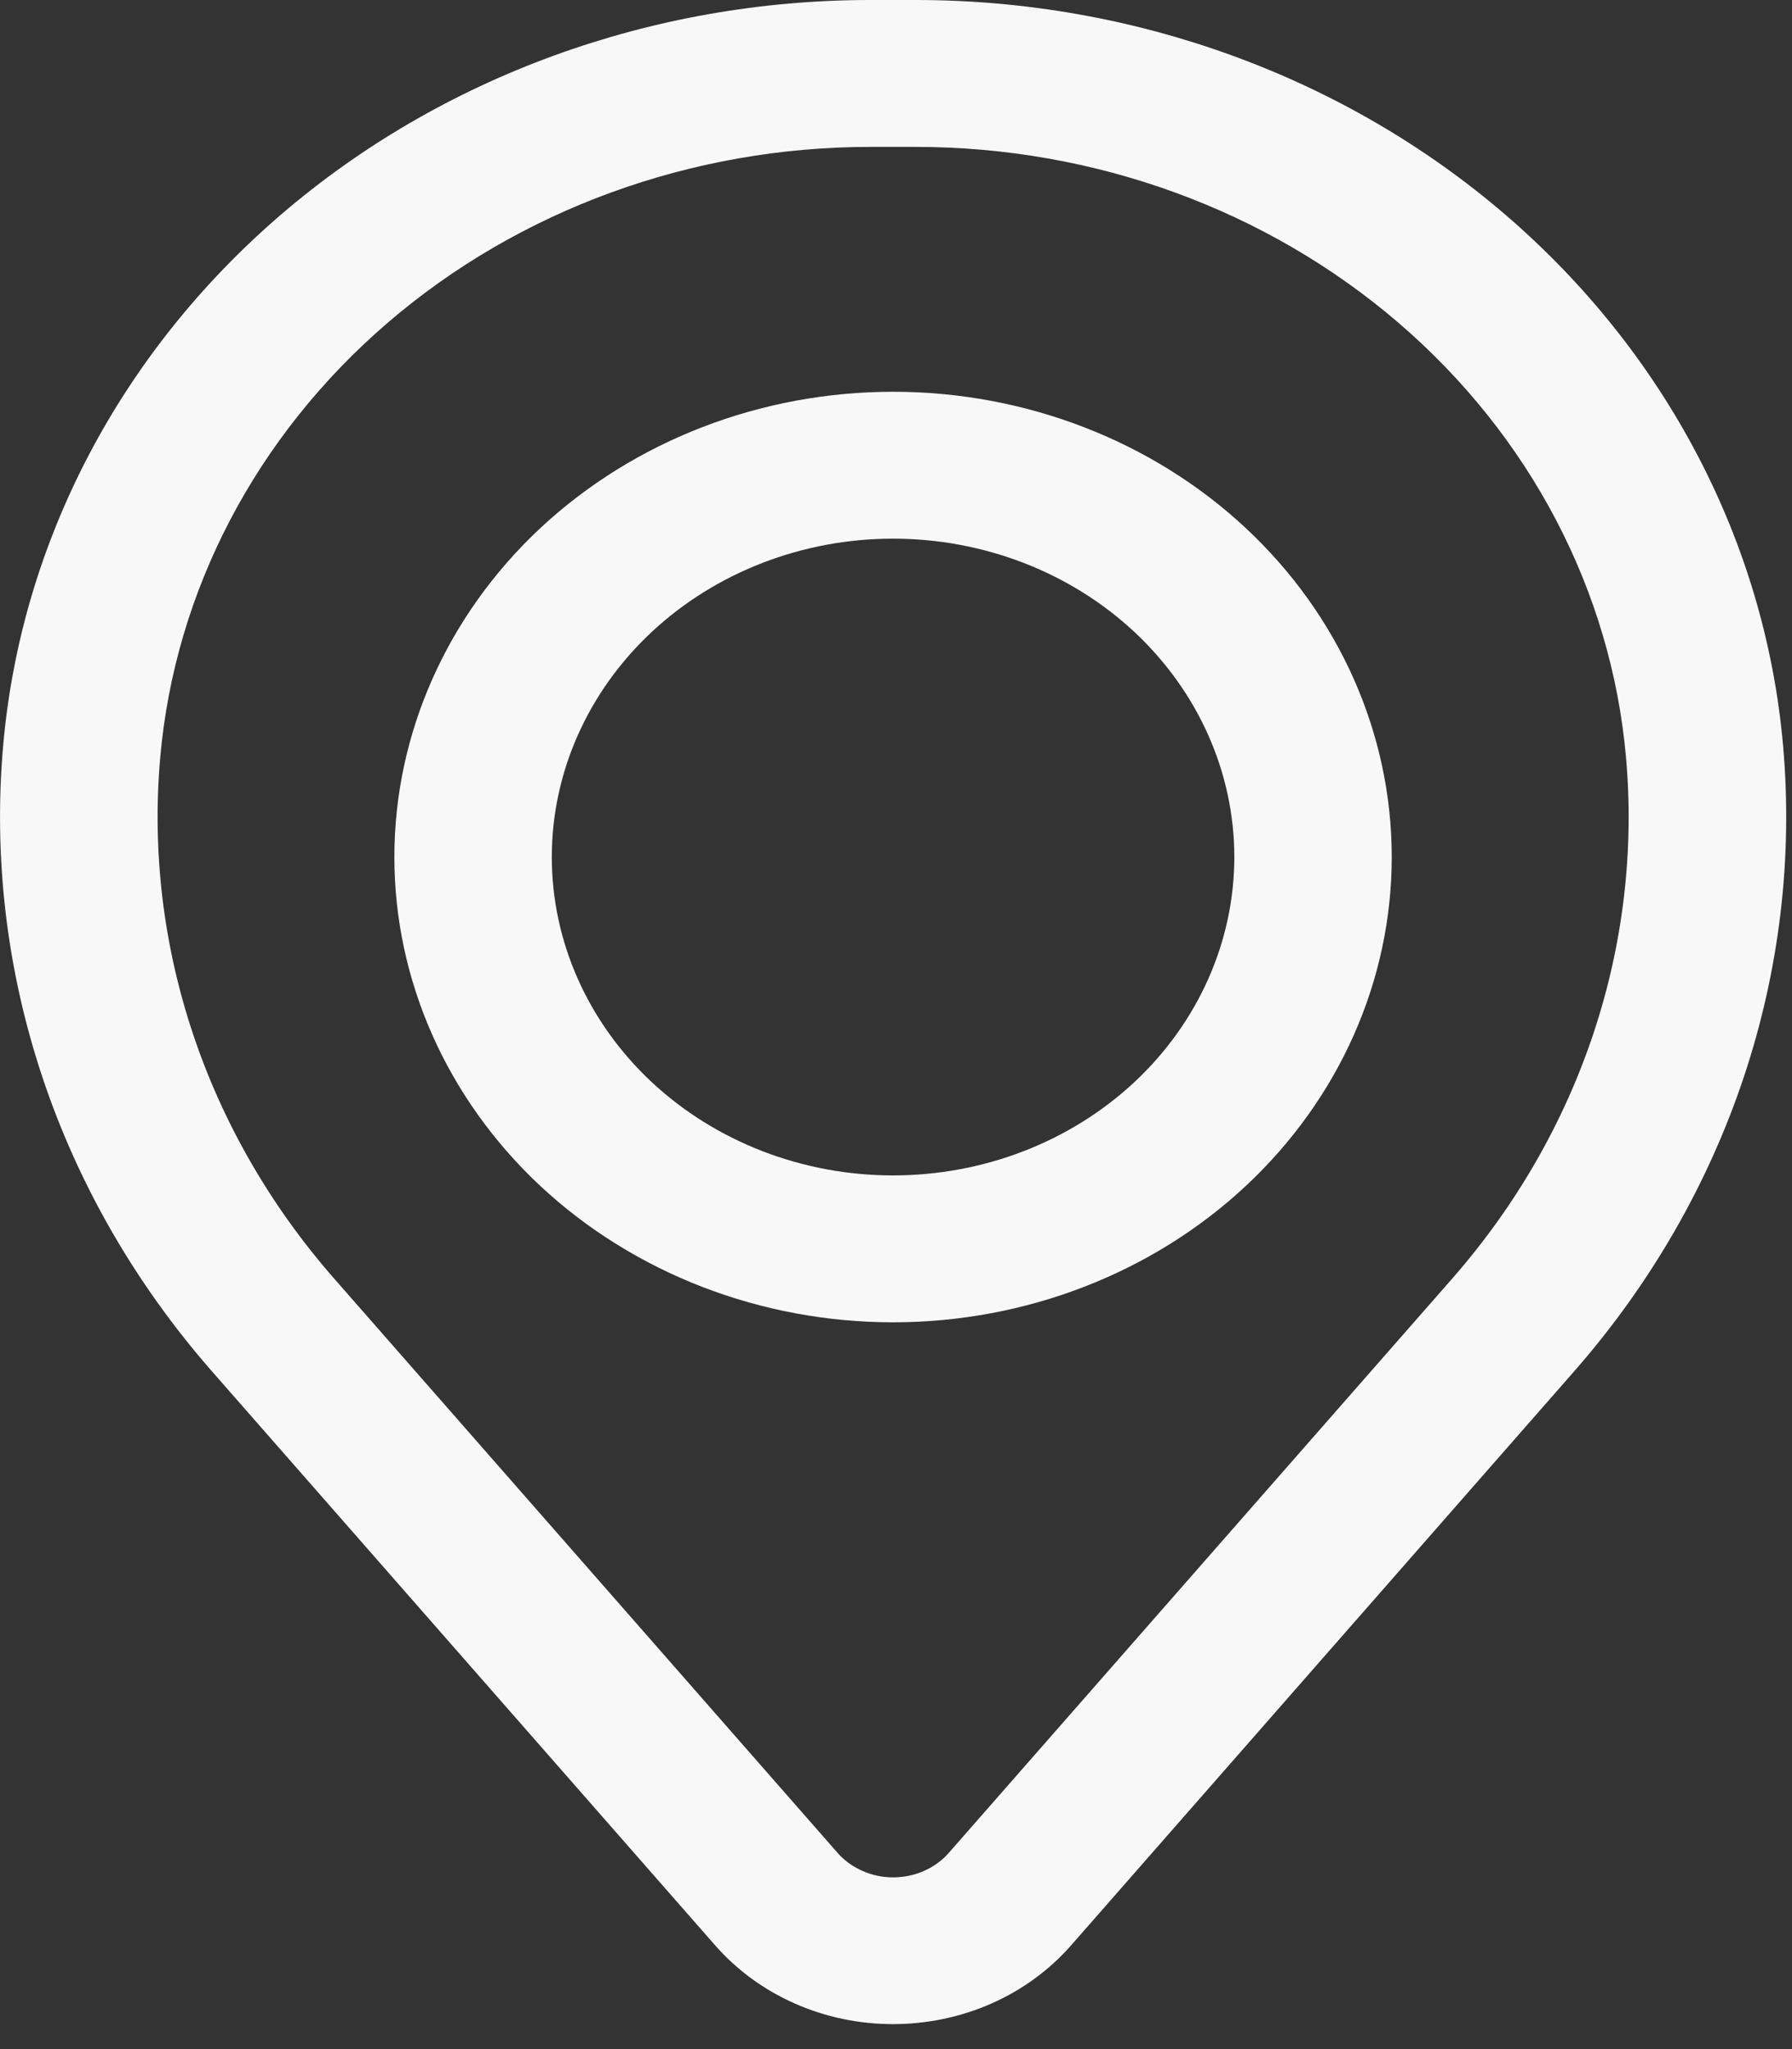 <svg width="14" height="16" viewBox="0 0 14 16" fill="none" xmlns="http://www.w3.org/2000/svg">
<rect x="0" y="0" width="14" height="16" fill="#333333" stroke="none"/>
<g id="Group">
<path id="Vector" fill-rule="evenodd" clip-rule="evenodd" d="M3.081 6.692C3.081 5.729 3.492 4.805 4.222 4.123C4.953 3.442 5.944 3.059 6.977 3.059C8.011 3.059 9.002 3.442 9.732 4.123C10.463 4.805 10.873 5.729 10.873 6.692C10.873 7.655 10.463 8.579 9.732 9.261C9.002 9.942 8.011 10.325 6.977 10.325C5.944 10.325 4.953 9.942 4.222 9.261C3.492 8.579 3.081 7.655 3.081 6.692ZM6.977 4.206C6.27 4.206 5.592 4.468 5.092 4.934C4.592 5.401 4.311 6.033 4.311 6.692C4.311 7.351 4.592 7.983 5.092 8.45C5.592 8.916 6.27 9.178 6.977 9.178C7.684 9.178 8.362 8.916 8.862 8.45C9.362 7.983 9.643 7.351 9.643 6.692C9.643 6.033 9.362 5.401 8.862 4.934C8.362 4.468 7.684 4.206 6.977 4.206Z" fill="#F8F8F8"/>
<path id="Vector_2" fill-rule="evenodd" clip-rule="evenodd" d="M0.025 5.818C0.165 4.232 0.94 2.754 2.195 1.676C3.45 0.598 5.094 -4.84534e-06 6.8 0H7.154C8.861 -4.84534e-06 10.505 0.598 11.76 1.676C13.015 2.754 13.789 4.232 13.93 5.818C14.086 7.584 13.5 9.337 12.297 10.709L8.366 15.192C8.198 15.383 7.986 15.538 7.746 15.644C7.505 15.75 7.243 15.805 6.977 15.805C6.711 15.805 6.449 15.75 6.209 15.644C5.969 15.538 5.757 15.383 5.589 15.192L1.657 10.709C0.454 9.337 -0.131 7.584 0.025 5.818ZM6.8 1.147C5.403 1.147 4.057 1.637 3.029 2.52C2.001 3.403 1.367 4.613 1.252 5.912C1.122 7.382 1.609 8.841 2.61 9.983L6.542 14.466C6.594 14.526 6.661 14.575 6.737 14.608C6.812 14.642 6.894 14.659 6.978 14.659C7.062 14.659 7.144 14.642 7.22 14.608C7.295 14.575 7.362 14.526 7.414 14.466L11.346 9.983C12.347 8.841 12.833 7.381 12.703 5.912C12.588 4.613 11.953 3.402 10.925 2.52C9.897 1.637 8.551 1.147 7.154 1.147H6.8Z" fill="#F8F8F8"/>
</g>
</svg>
